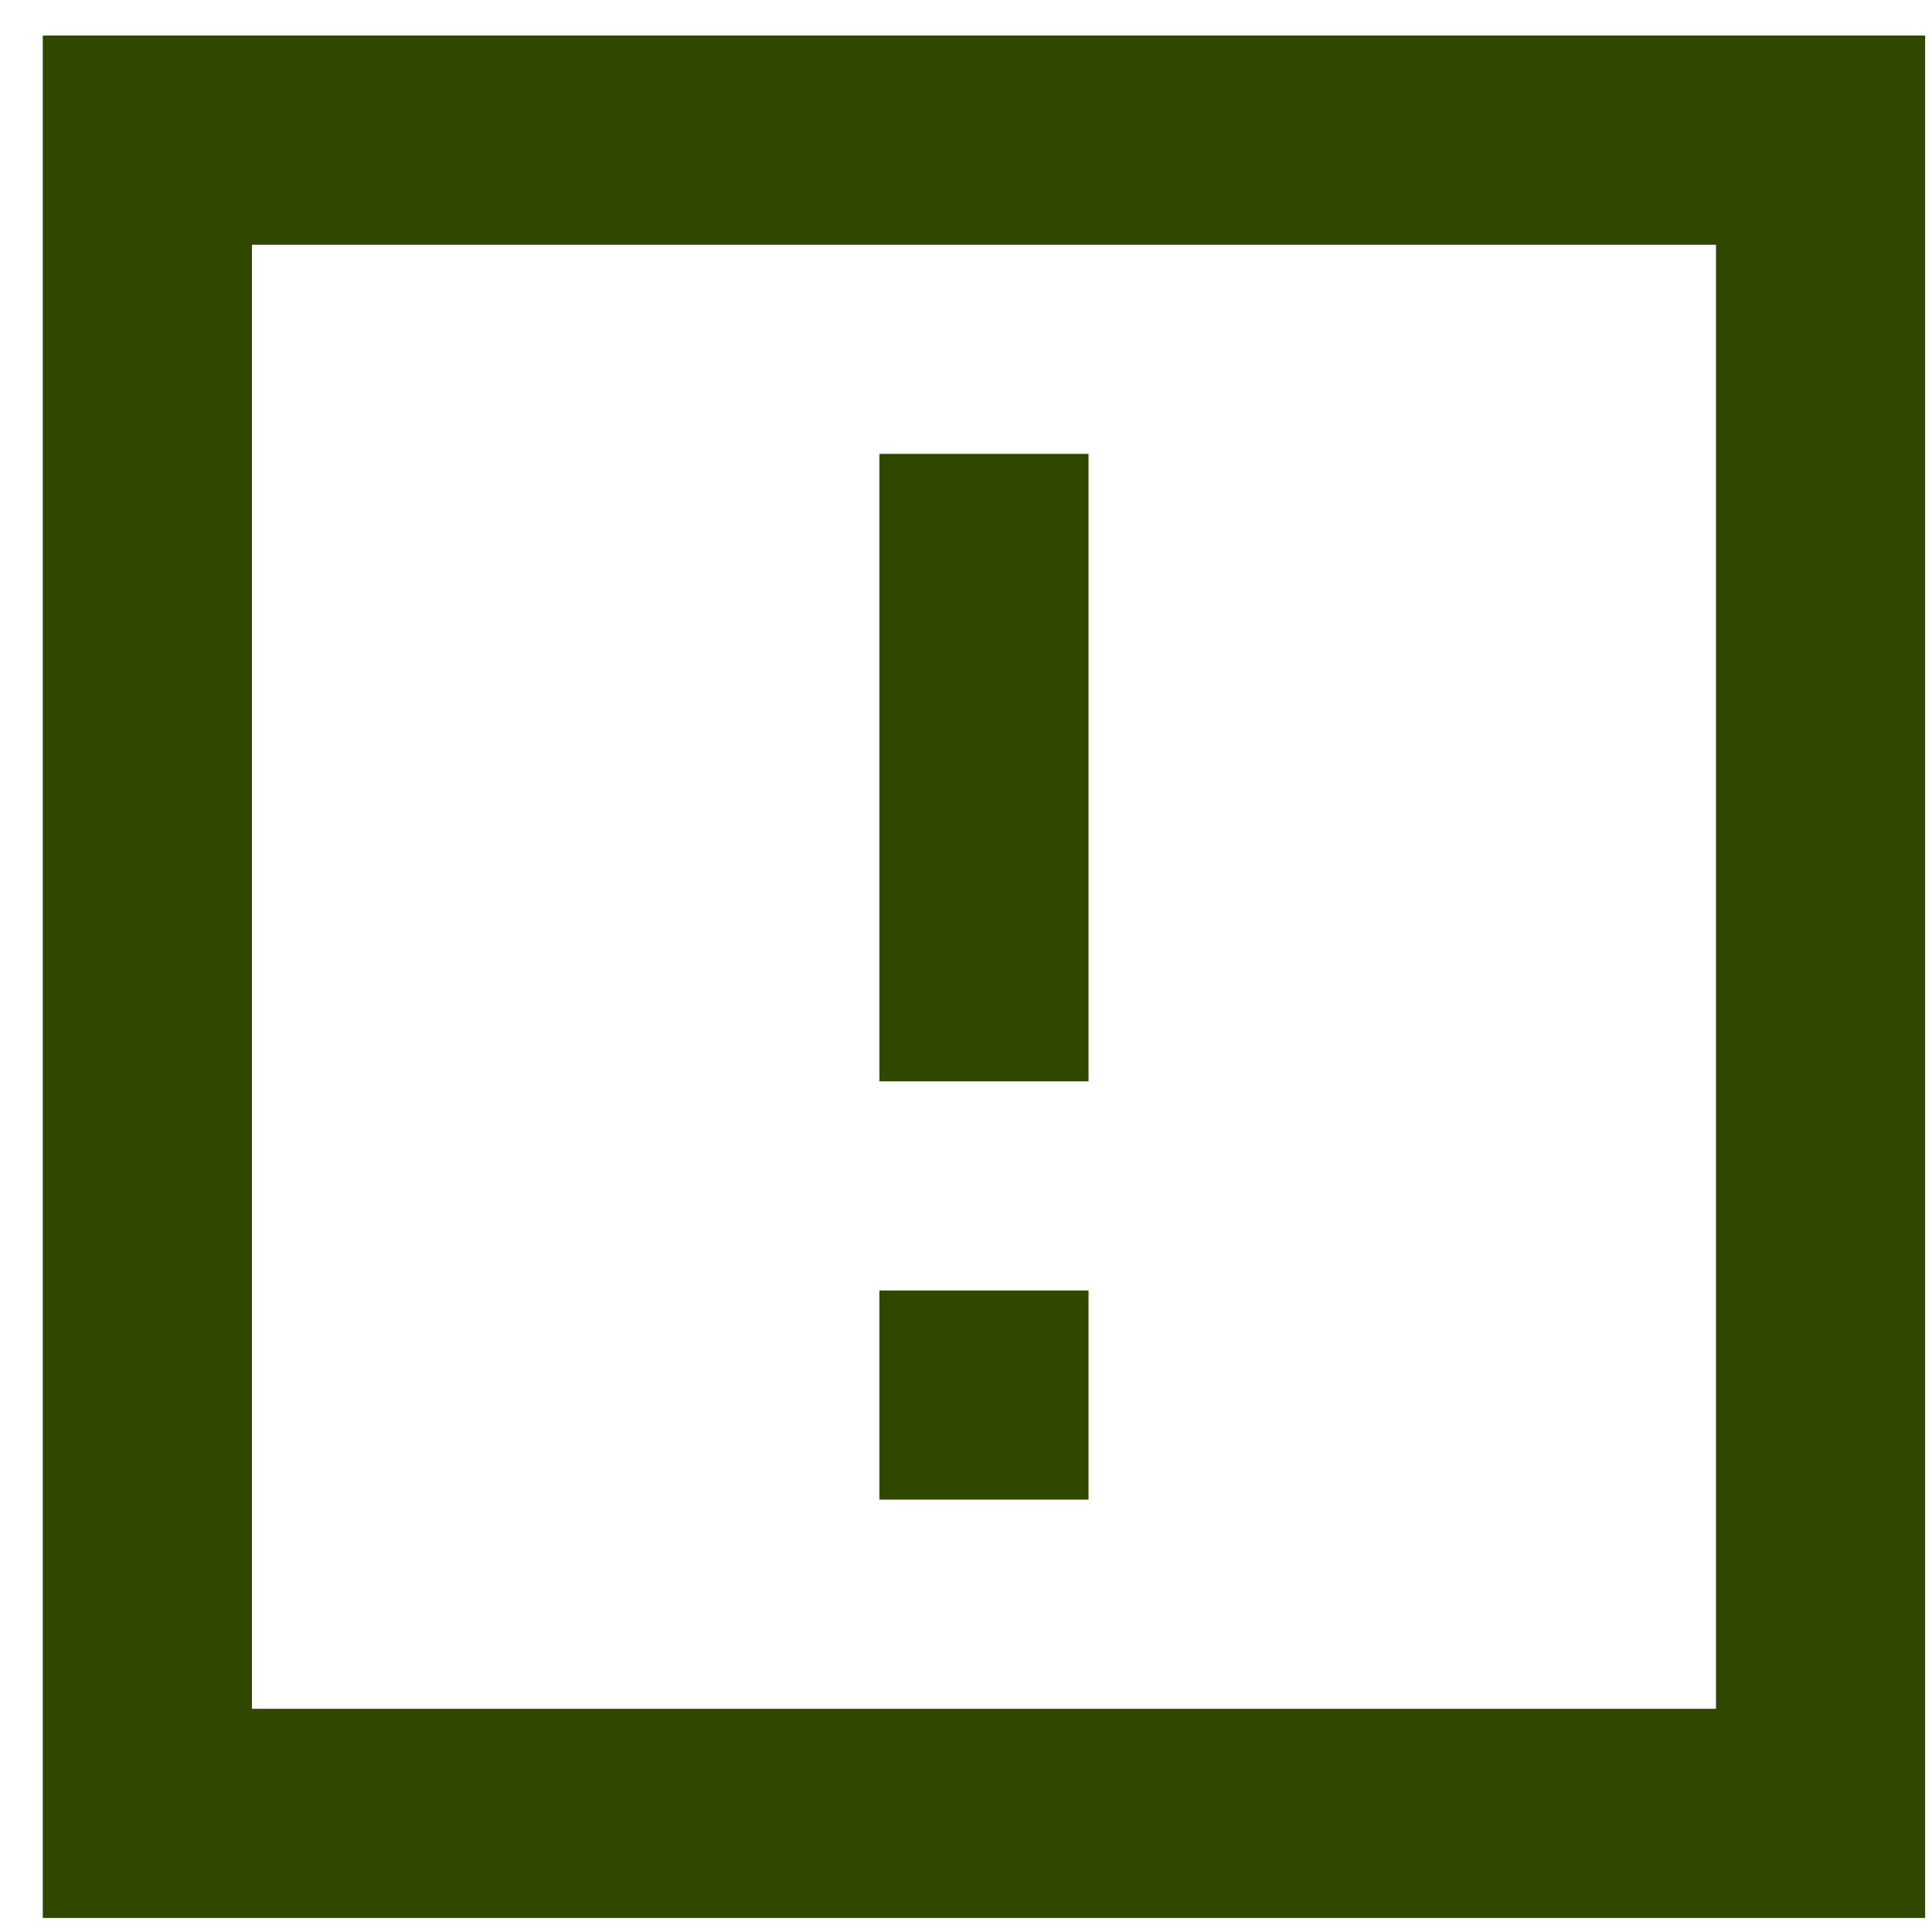 <svg width="40" height="40" viewBox="0 0 40 40" fill="none" xmlns="http://www.w3.org/2000/svg">
<path fill-rule="evenodd" clip-rule="evenodd" d="M0.886 0.736H5.216V39.709H0.886V0.736ZM35.528 0.736H5.216V5.067H35.528V35.379H5.216V39.709H35.528V39.709H39.858V0.736H35.528H35.528ZM18.207 26.718H22.537V31.048H18.207V26.718ZM22.537 9.397H18.207V22.388H22.537V9.397Z" fill="#304700"/>
</svg>
